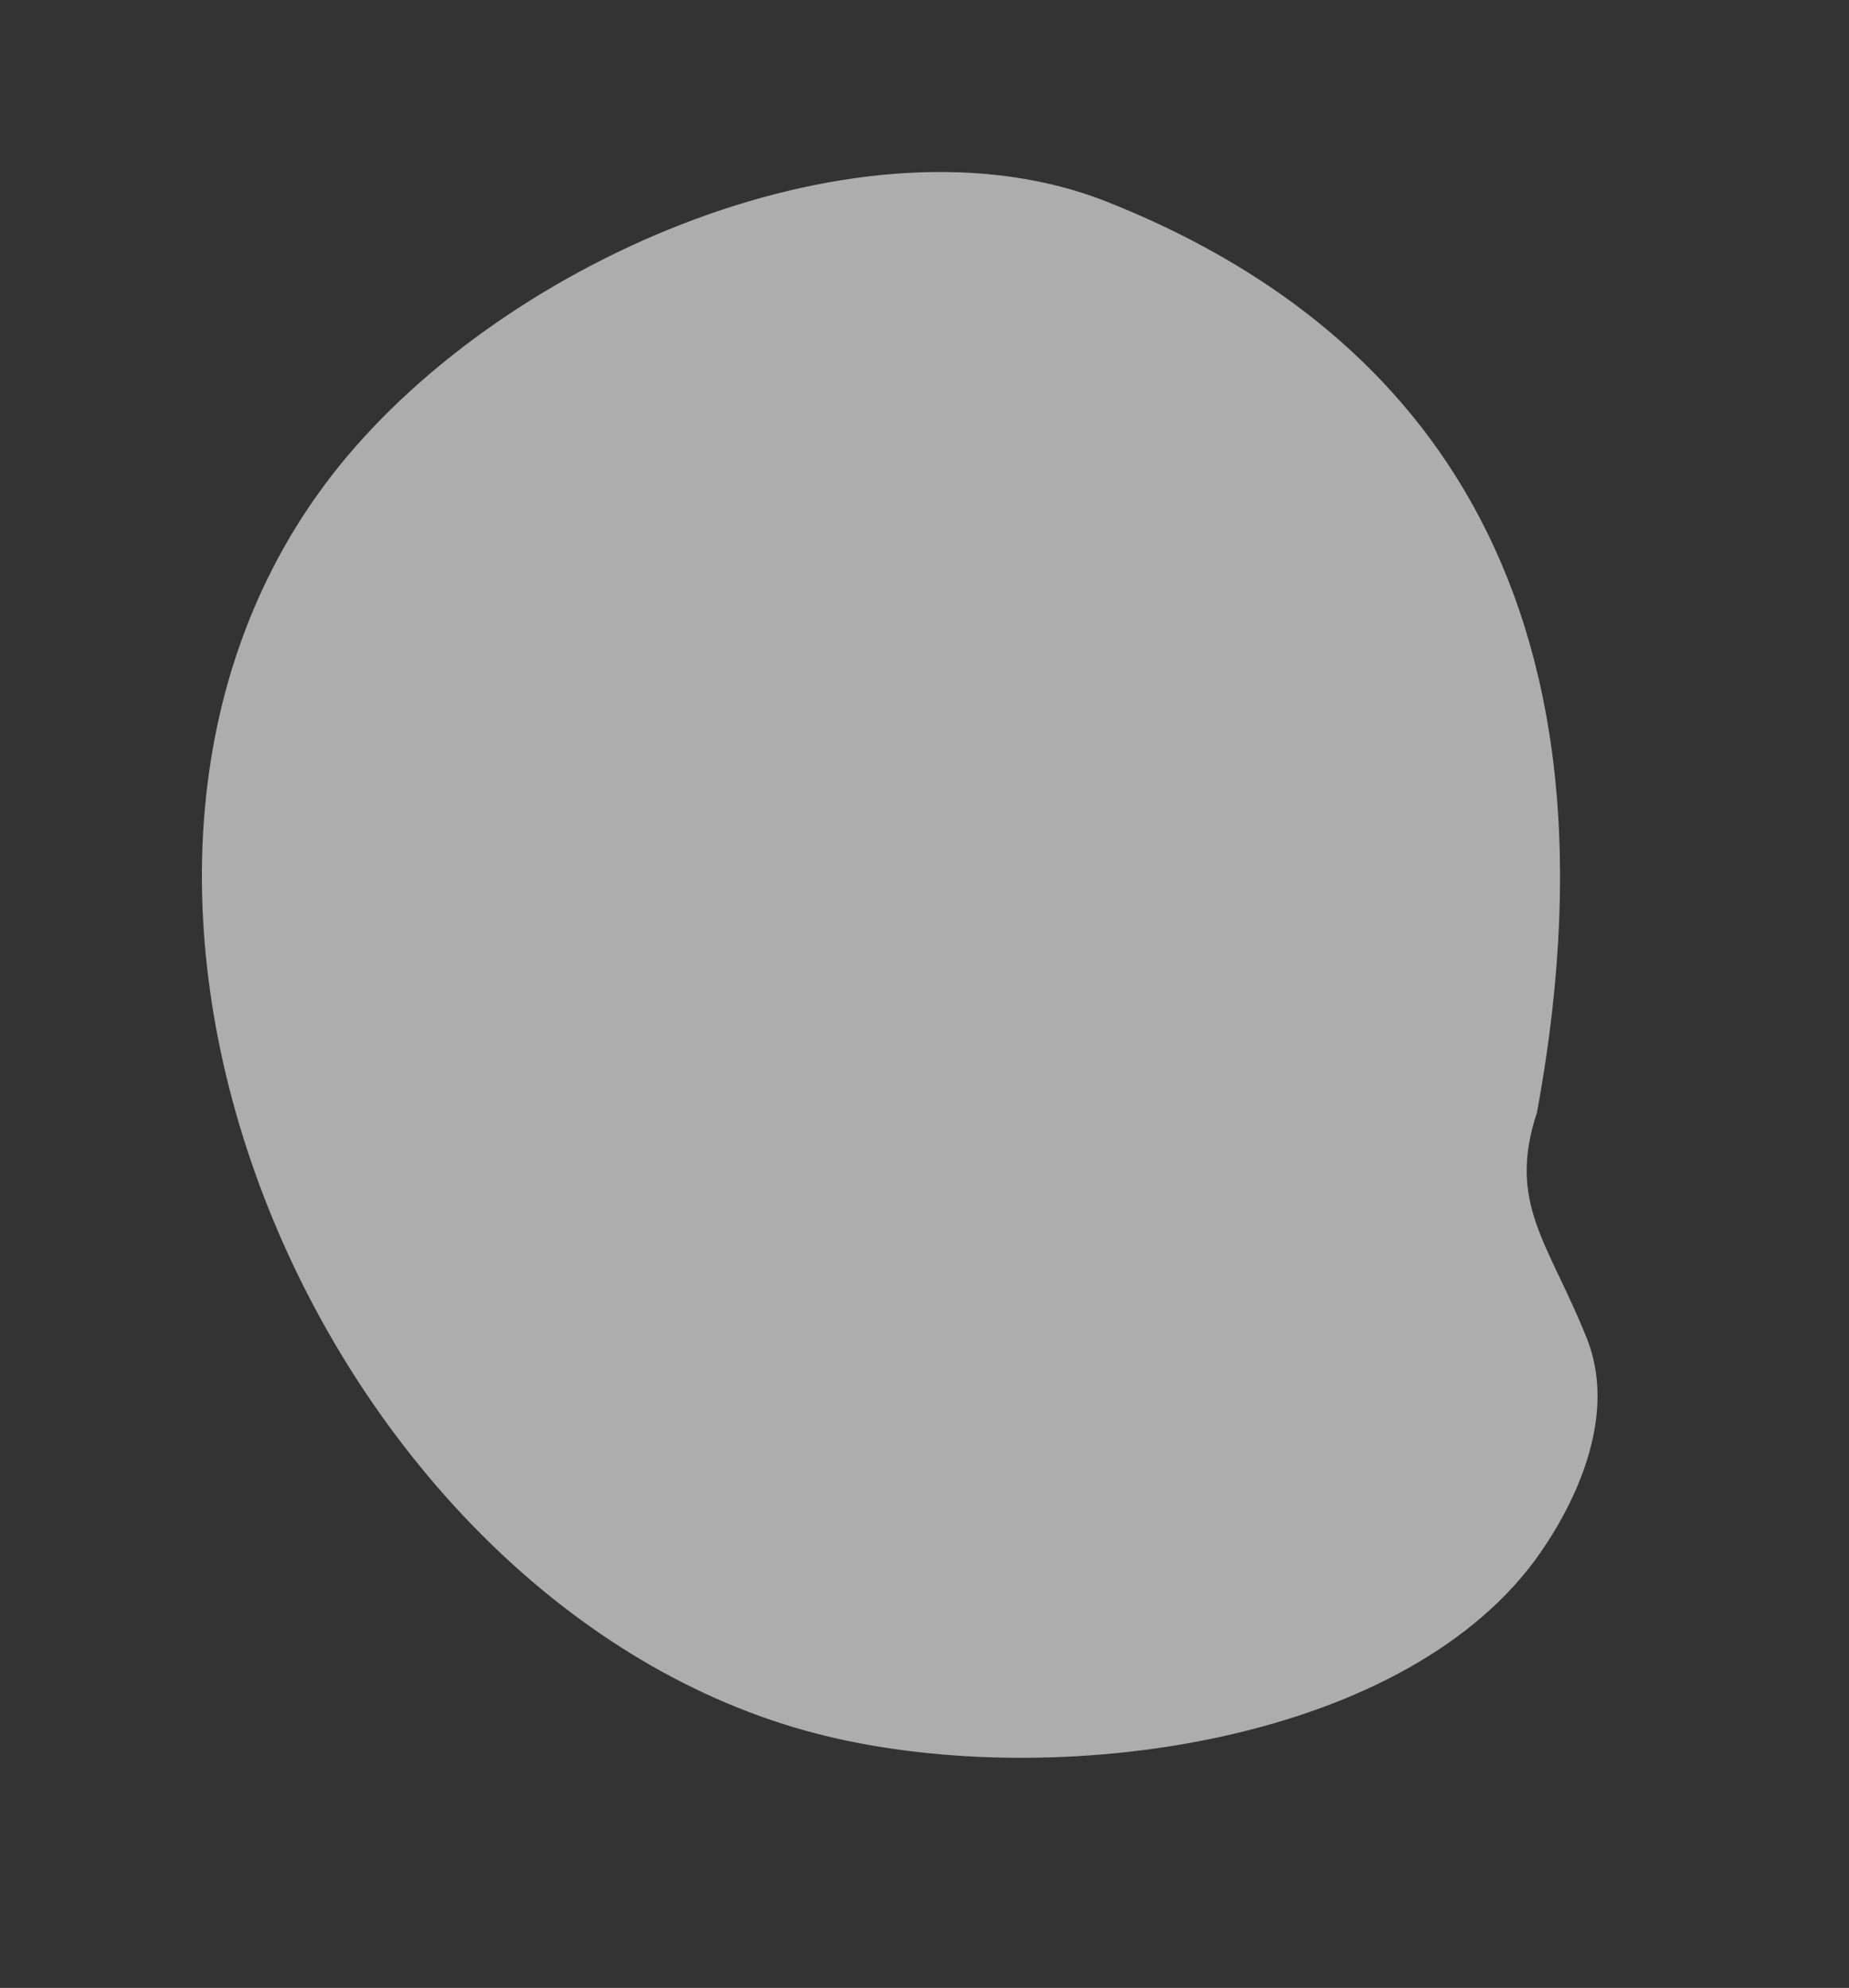 <svg xmlns="http://www.w3.org/2000/svg" width="665.393" height="715.393" viewBox="0 0 665.393 715.393">
  <rect x="0" y="0" width="665.393" height="715.393" fill="#333333" stroke="none"/>
  <path id="Path_3" data-name="Path 3" d="M619.658,504.8c-174.24-102.381-288.891-47.635-360.876,33.352-62.521,70.339-55.257,209.275-4.982,292.384,98.6,162.989,383.553,145.874,487.548-6.021,46.619-68.09,75.007-189.742,31.7-260.5-3.406-5.565-31.083-49.428-70.875-48.234C665.342,516.892,646.836,526.271,619.658,504.8Z" transform="translate(815.541 -354.632) rotate(70)" fill="#fff" opacity="0.6"/>
</svg>
